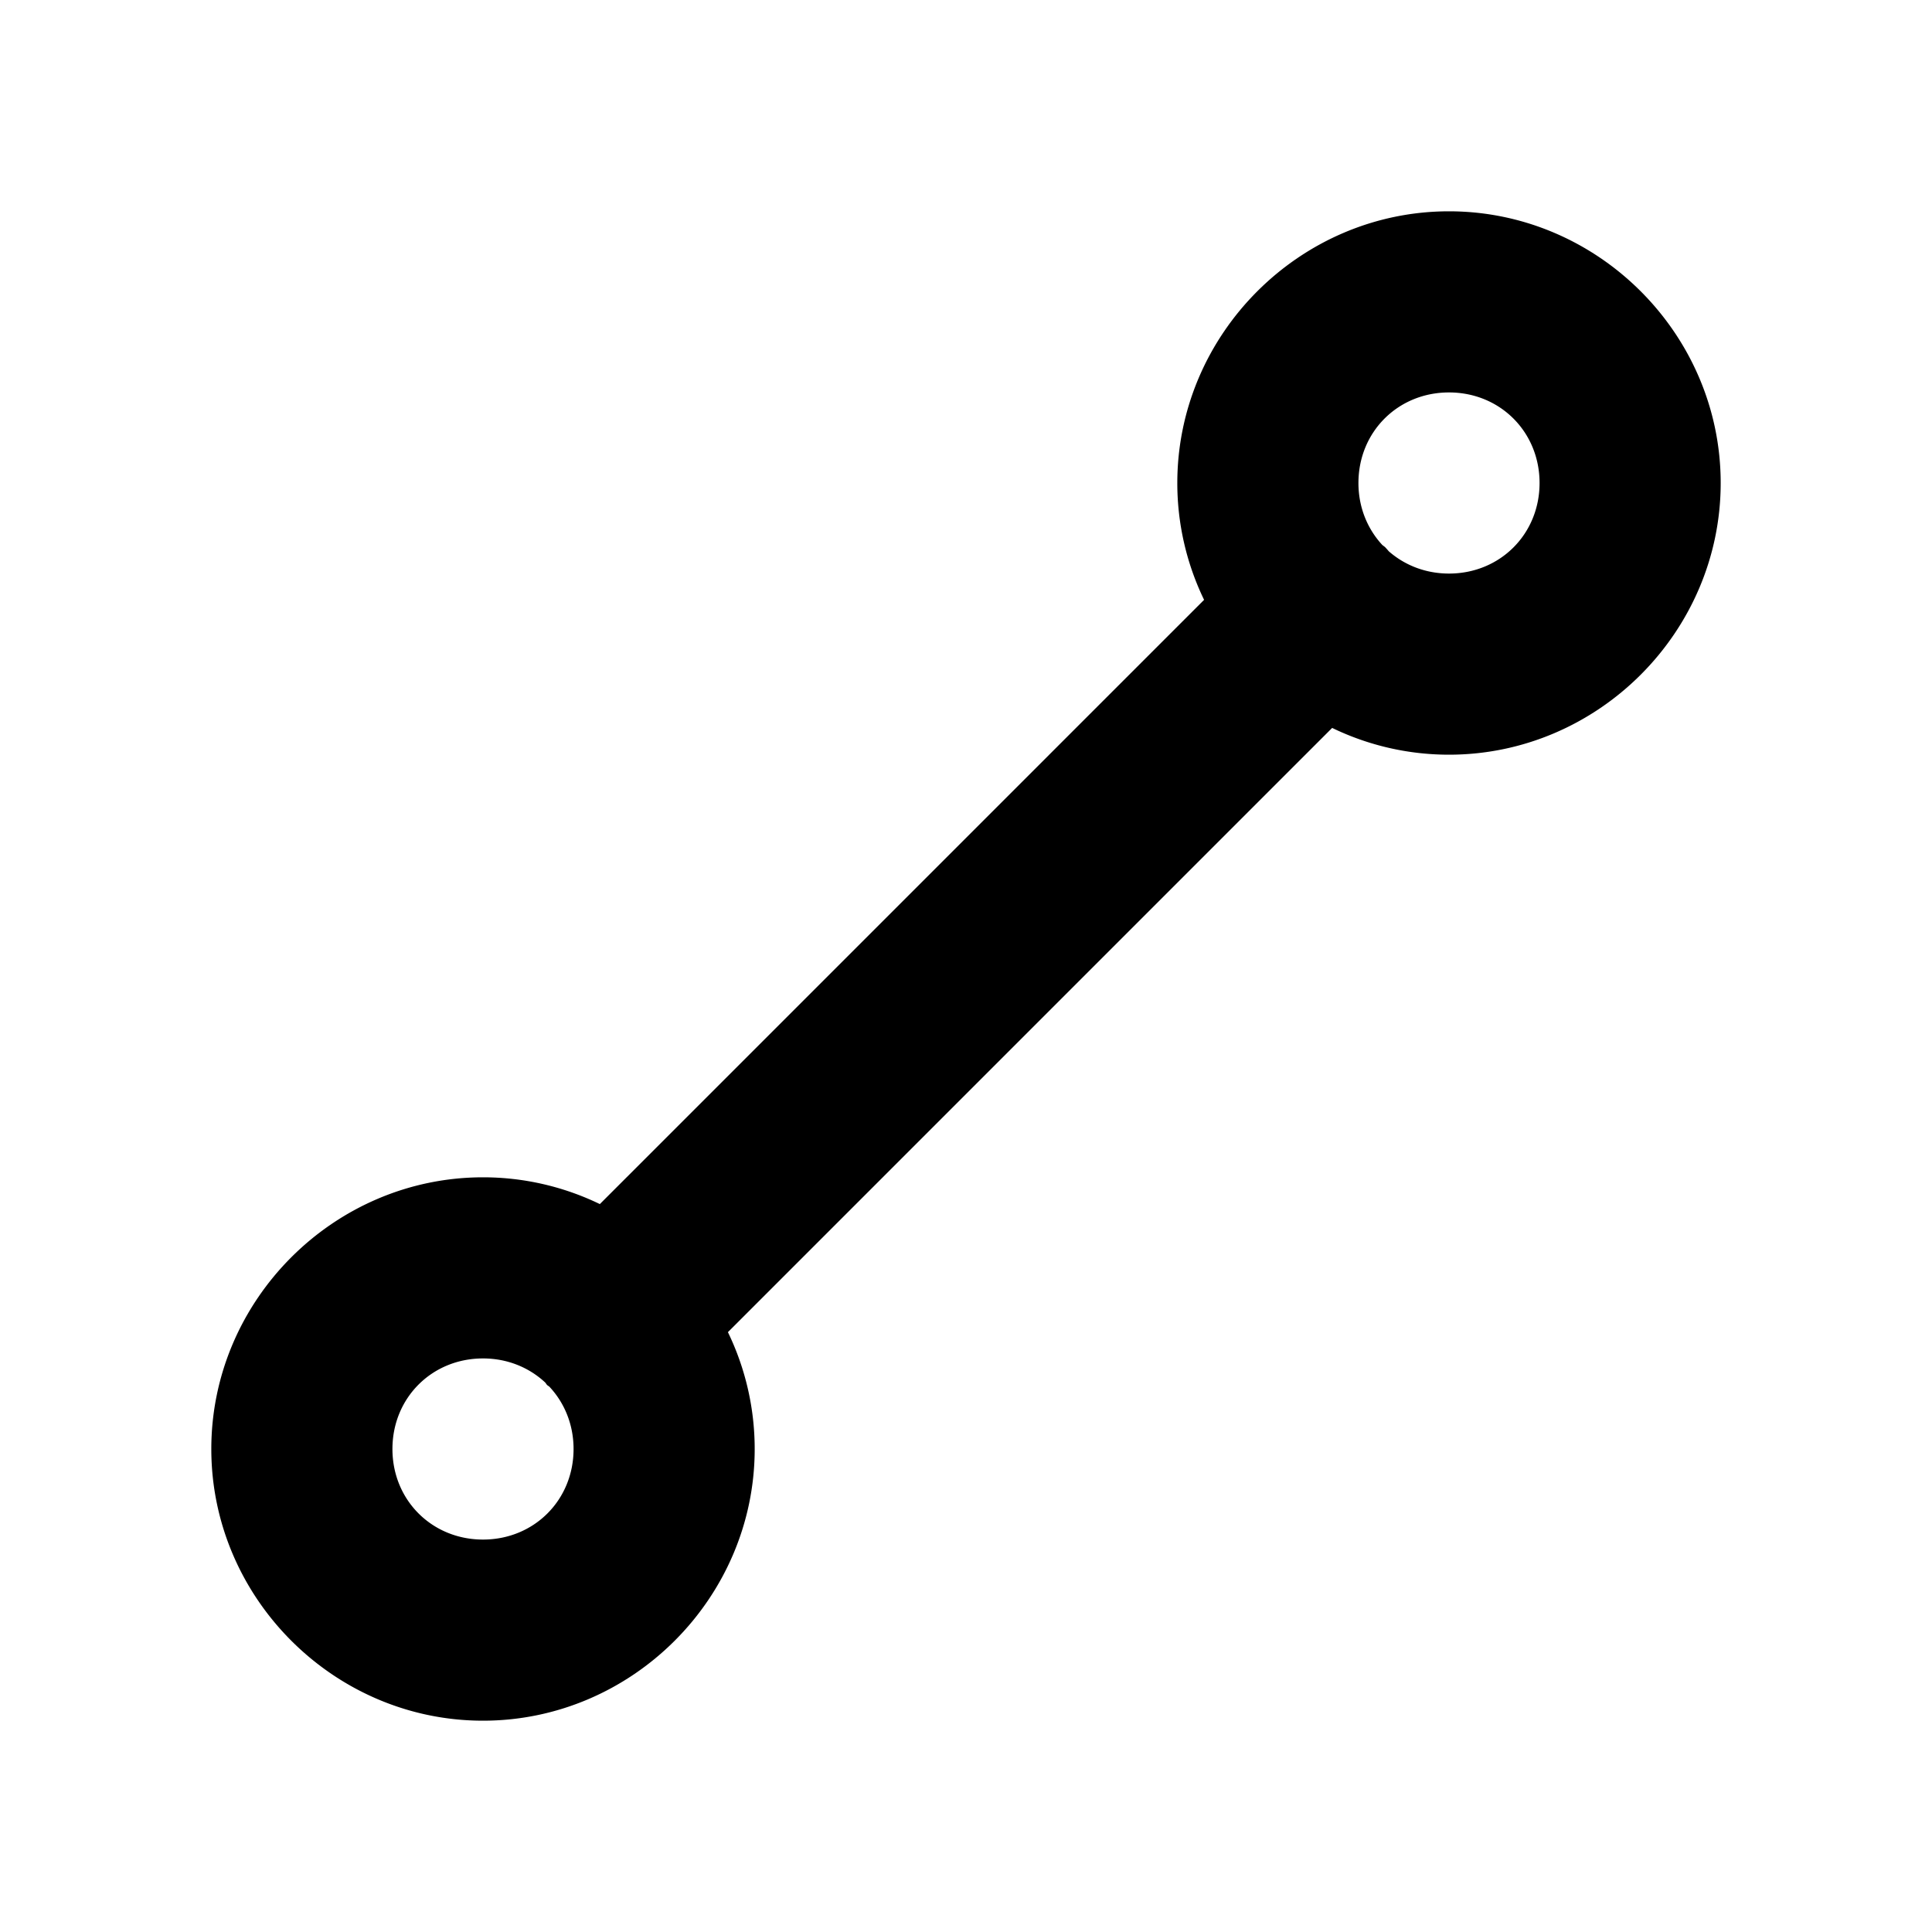 <svg xmlns="http://www.w3.org/2000/svg" viewBox="0 0 256 256"><path d="M192 28c-19.74 0-36 16.26-36 36a35.5 35.5 0 0 0 3.547 15.482l-80.065 80.065A35.5 35.5 0 0 0 64 156c-19.74 0-36 16.26-36 36s16.26 36 36 36 36-16.26 36-36a35.5 35.5 0 0 0-3.547-15.482l80.065-80.065A35.5 35.5 0 0 0 192 100c19.74 0 36-16.26 36-36s-16.26-36-36-36zm0 24c6.77 0 12 5.23 12 12s-5.23 12-12 12c-3.105 0-5.877-1.109-7.979-2.953a12 12 0 0 0-.505-.563 12 12 0 0 0-.342-.261C181.197 70.095 180 67.227 180 64c0-6.77 5.23-12 12-12zM64 180c3.247 0 6.132 1.211 8.264 3.21a12 12 0 0 0 .22.306 12 12 0 0 0 .305.22c2 2.132 3.211 5.017 3.211 8.264 0 6.77-5.23 12-12 12s-12-5.23-12-12 5.23-12 12-12z"/></svg>
